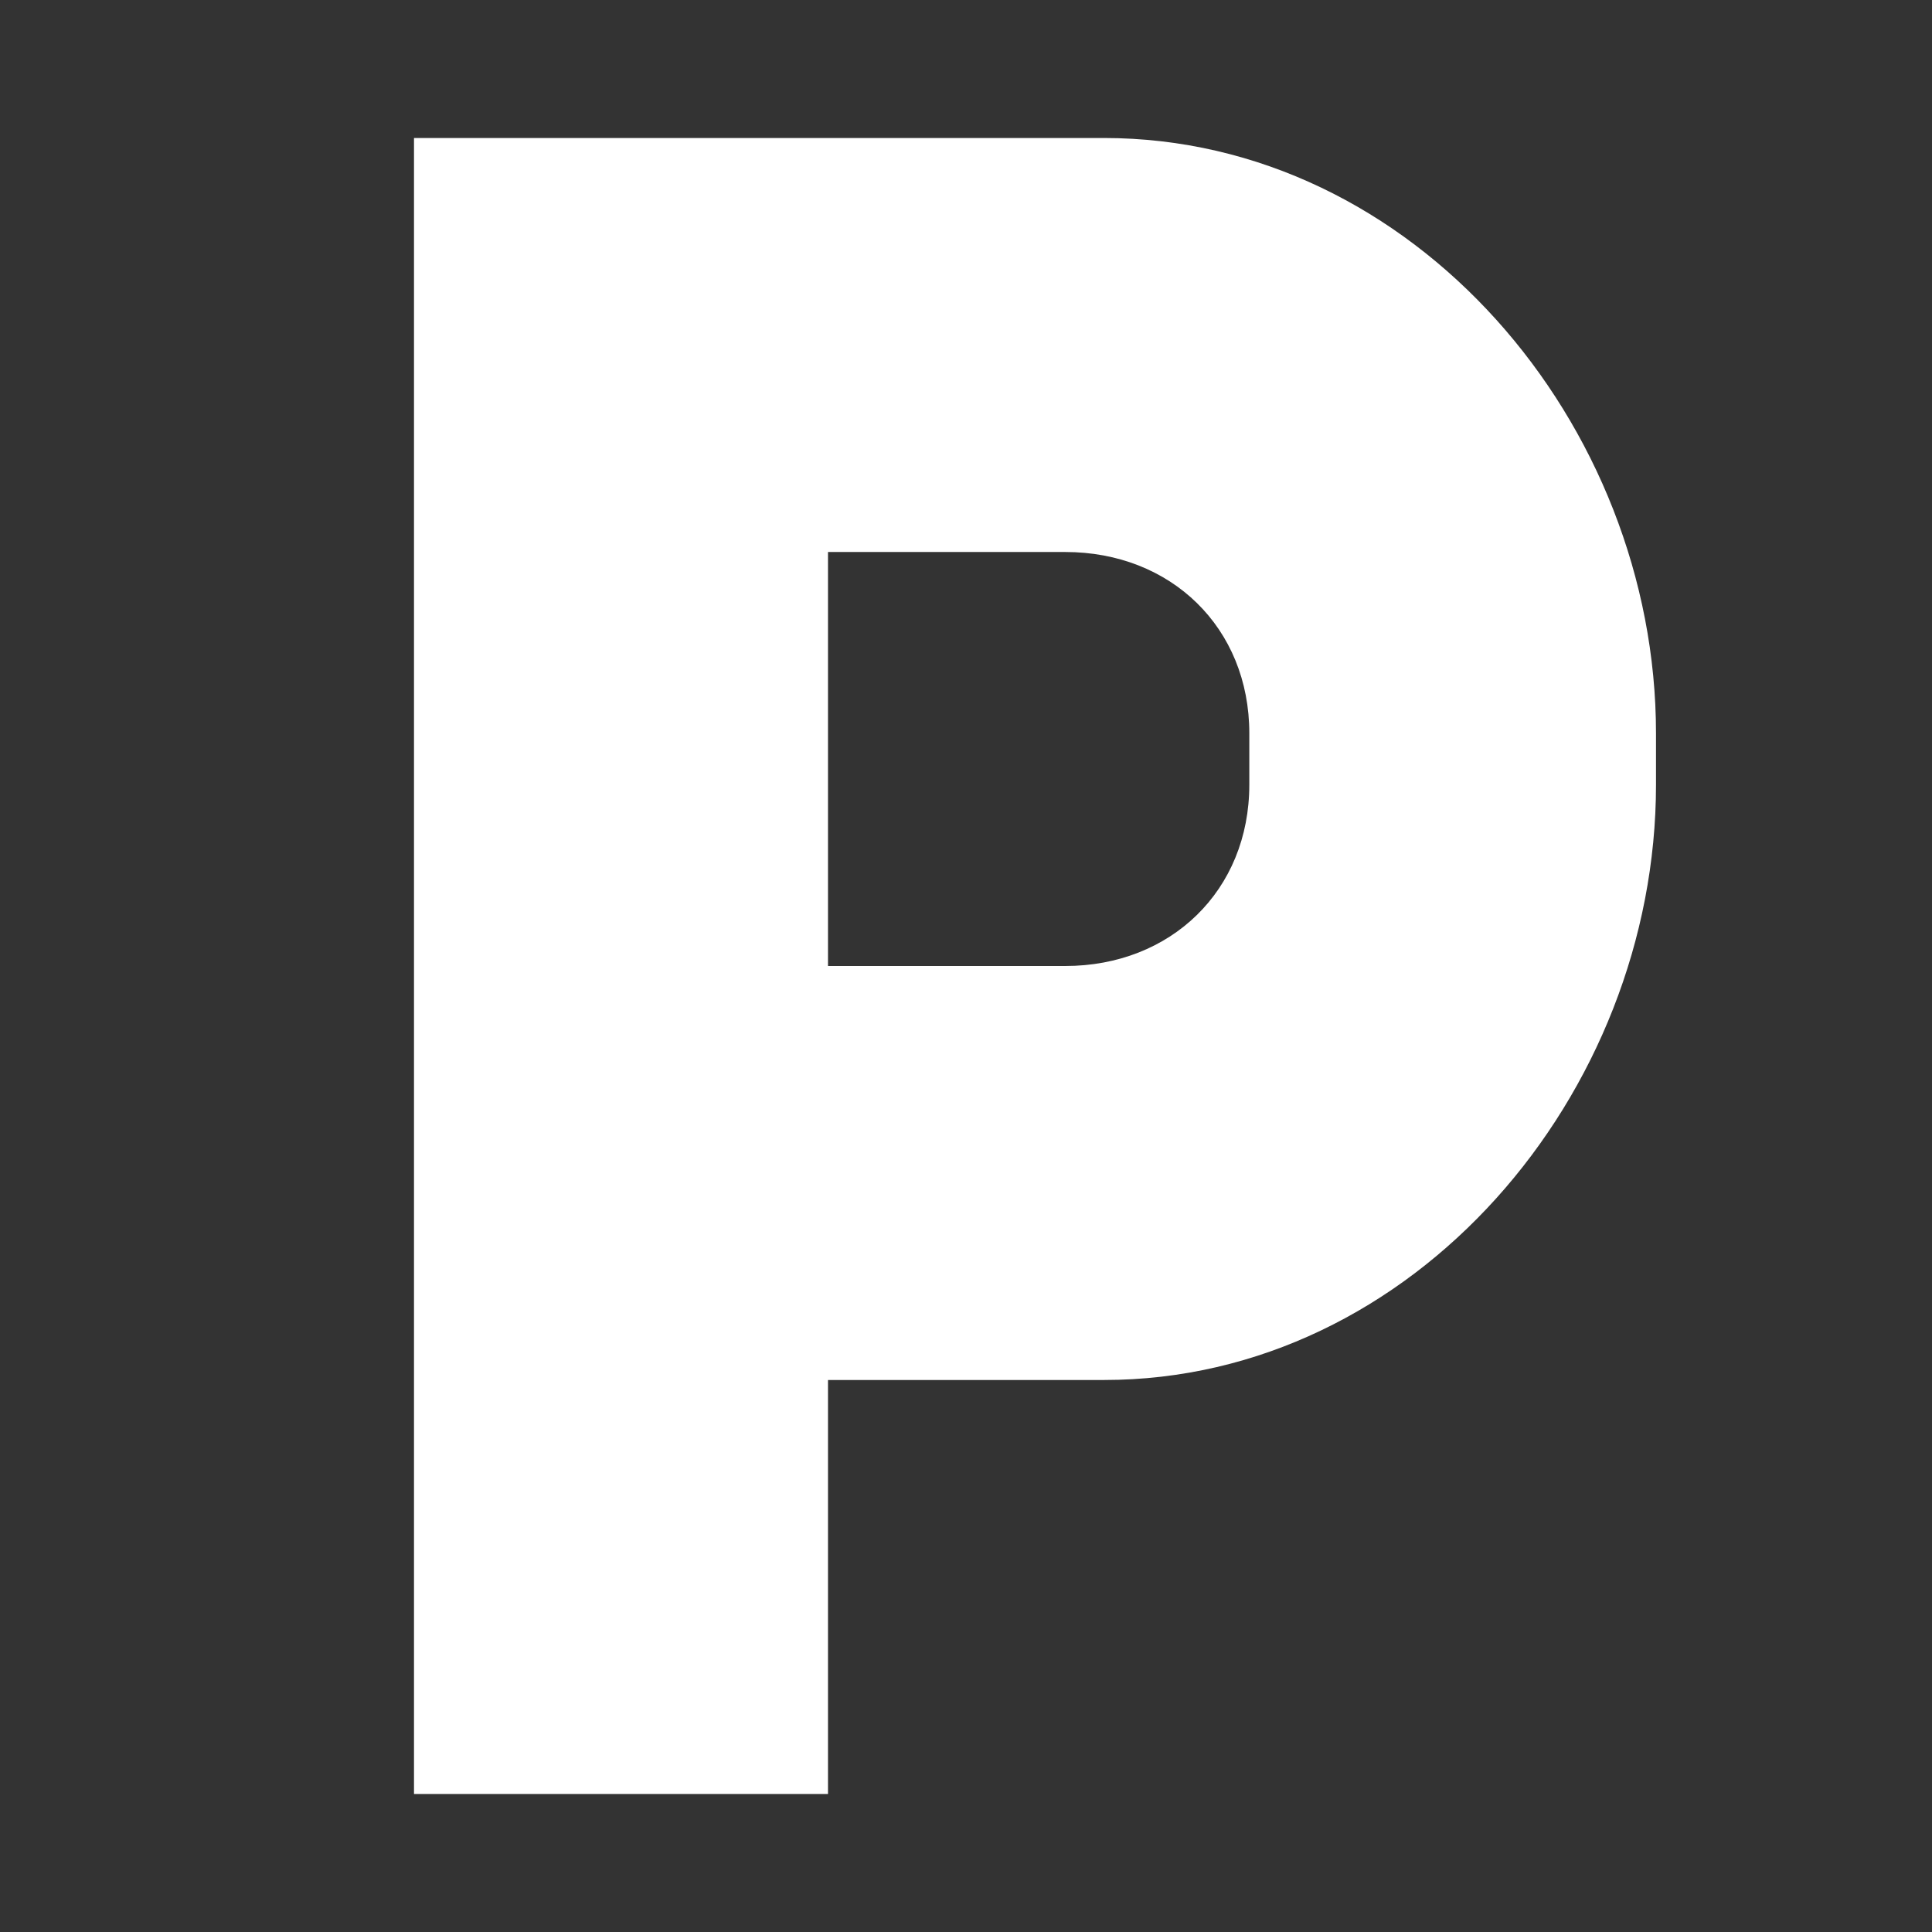 
<svg x="0px" contentScriptType="text/ecmascript" y="0px" width="14.0px"
     xmlns:xlink="http://www.w3.org/1999/xlink" zoomAndPan="magnify"
     contentStyleType="text/css" height="14.0px"
     preserveAspectRatio="xMidYMid meet" xmlns="http://www.w3.org/2000/svg"
     version="1.0">
    <rect width="100%" height="100%" fill="#333333" stroke="none"/>
    <g id="Parking_14-layer0.5562071300493603"/>
    <g id="ICONS0.5237145734404343">
        <g id="Parking_14_1_0.48332905604990917">
            <path style="fill:#FFFFFF;"
                  d="M8,1H3v12h3v-3h2c2.244,0,4-2.07,4-4.314V5.314C12,3.07,10.244,1,8,1z M9.053,5.686    C9.053,6.453,8.484,7,7.719,7H6V4h1.719c0.766,0,1.334,0.548,1.334,1.314V5.686z"/>
        </g>
    </g>
</svg>